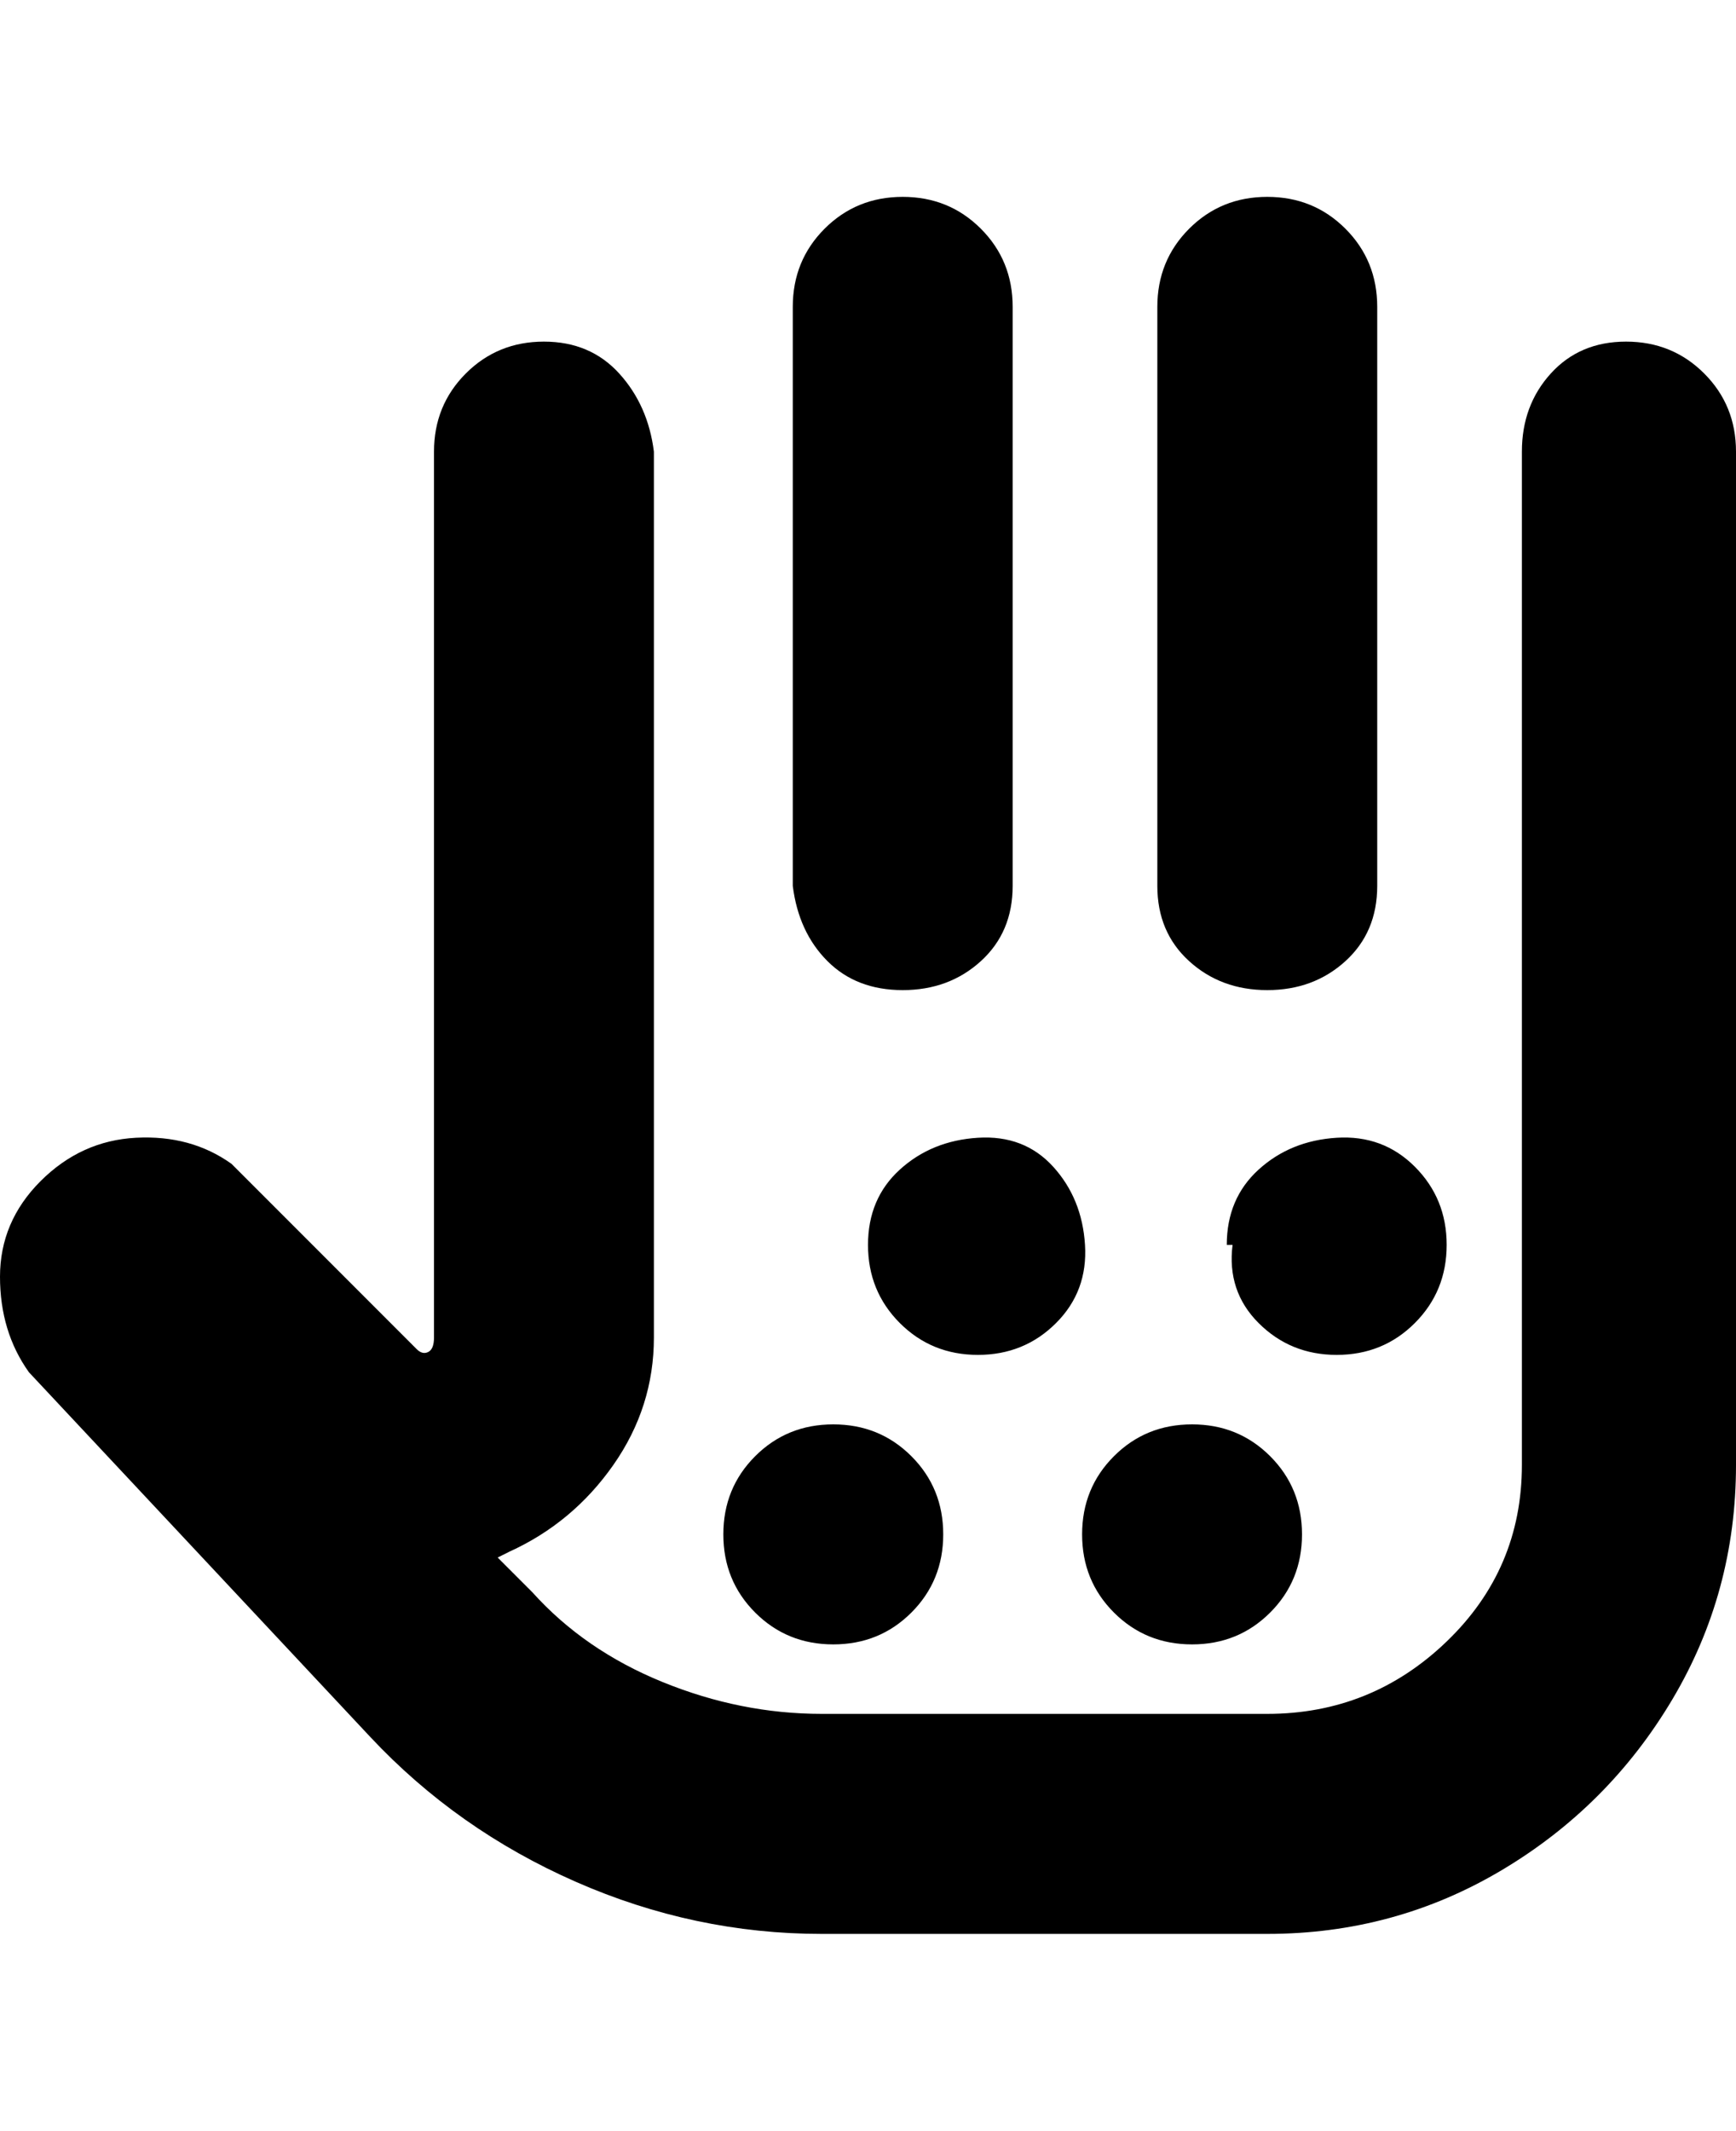 <svg viewBox="0 0 300 368" xmlns="http://www.w3.org/2000/svg"><path d="M200 153V53q0-8 5.5-13.5T219 34q8 0 13.5 5.5T238 53v100q0 8-5.5 13t-13.5 5q-8 0-13.5-5t-5.5-13zm-44 18q8 0 13.5-5t5.5-13V53q0-8-5.5-13.5T156 34q-8 0-13.5 5.5T137 53v100q1 8 6 13t13 5zM281 59q-8 0-13 5.5T263 78v175q0 18-13 30.5T219 296h-77q-14 0-27.5-5.5T92 275l-6-6 2-1q11-5 18-15t7-22V78q-1-8-6-13.5T94 59q-8 0-13.5 5.5T75 78v153q0 2-1 2.5t-2-.5l-32-32q-7-5-16.5-4.5T7 204q-7 7-7 16.5T5 237l59 63q15 16 35.5 25t42.5 9h77q22 0 40.5-11t29.5-29.5q11-18.5 11-40.5V78q0-8-5.5-13.5T281 59zM150 215q0 8 5.5 13.5T169 234q8 0 13.5-5.5t5-13.5q-.5-8-5.5-13.5t-13-5q-8 .5-13.5 5.5t-5.5 13zm63 0q-1 8 4.5 13.5T231 234q8 0 13.5-5.5T250 215q0-8-5.5-13.5t-13.5-5q-8 .5-13.5 5.5t-5.5 13h1zm-7 69q8 0 13.5-5.5T225 265q0-8-5.5-13.5T206 246q-8 0-13.5 5.5T187 265q0 8 5.5 13.5T206 284zm-62 0q8 0 13.5-5.5T163 265q0-8-5.5-13.5T144 246q-8 0-13.5 5.5T125 265q0 8 5.5 13.5T144 284z"/></svg>